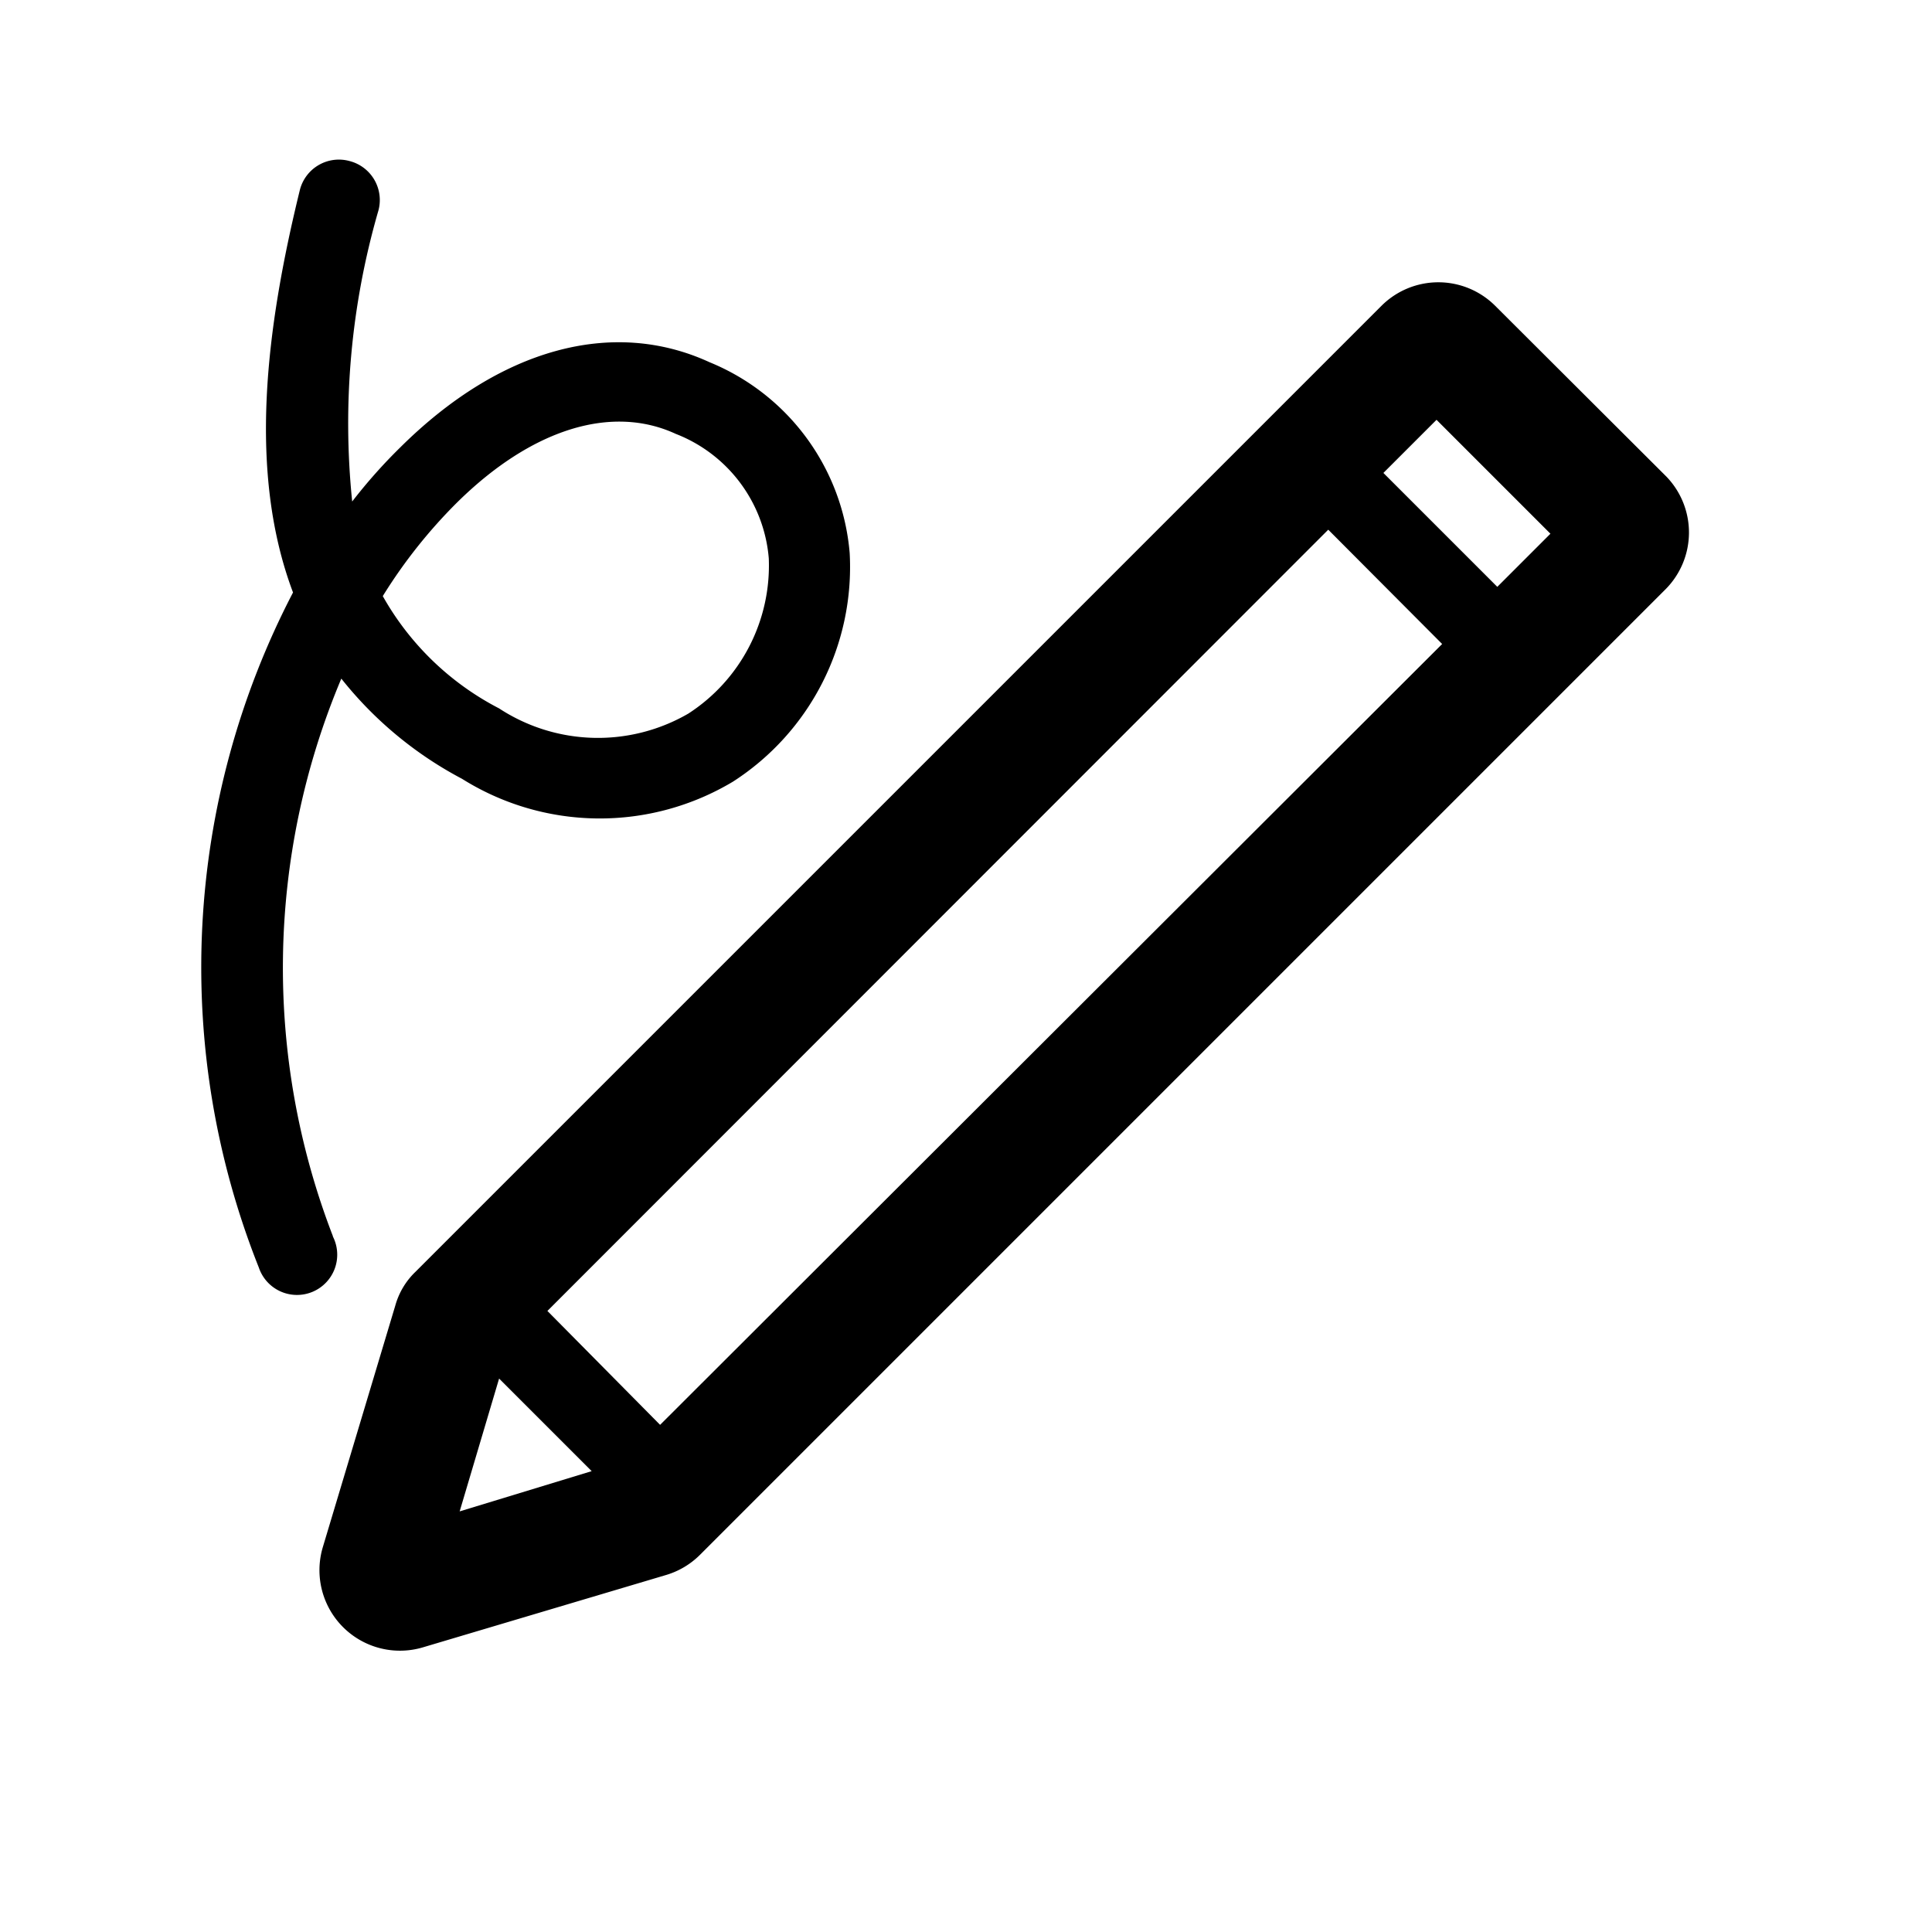 <svg id="Project_MakeProject_48px" xmlns="http://www.w3.org/2000/svg" viewBox="0 0 48 48"><path d="M8.27 30.71a18.51 18.51 0 01.21-13.85 9.46 9.46 0 003 2.49 6.44 6.44 0 006.73.07 6.34 6.34 0 002.9-5.68A5.63 5.63 0 0017.63 9c-2.41-1.11-5.21-.34-7.68 2.11a13.11 13.11 0 00-1.2 1.35 19 19 0 01.64-7.19A1 1 0 008.68 4a1 1 0 00-1.23.72c-.84 3.43-1.3 7-.17 10a20.16 20.16 0 00-.85 16.77 1 1 0 101.84-.77zm3.08-18.22c1.85-1.83 3.84-2.45 5.44-1.71a3.64 3.64 0 012.31 3.09 4.38 4.38 0 01-2 3.86 4.48 4.48 0 01-4.7-.13 7 7 0 01-2.89-2.79 12.72 12.72 0 011.84-2.32zM41.4 11.84L37.15 7.6a2 2 0 00-2.83 0l-24 24a1.85 1.85 0 00-.5.84l-1.8 6a2 2 0 002.48 2.49l6.05-1.8a2 2 0 00.84-.5l24-24a2 2 0 00.01-2.79zm-25 23.56l-2.8-2.83L33 13.16 35.83 16zm-4-1.15l2.3 2.3-3.28 1zm24.8-19.67l-2.83-2.83 1.32-1.32 2.83 2.83z"/></svg>